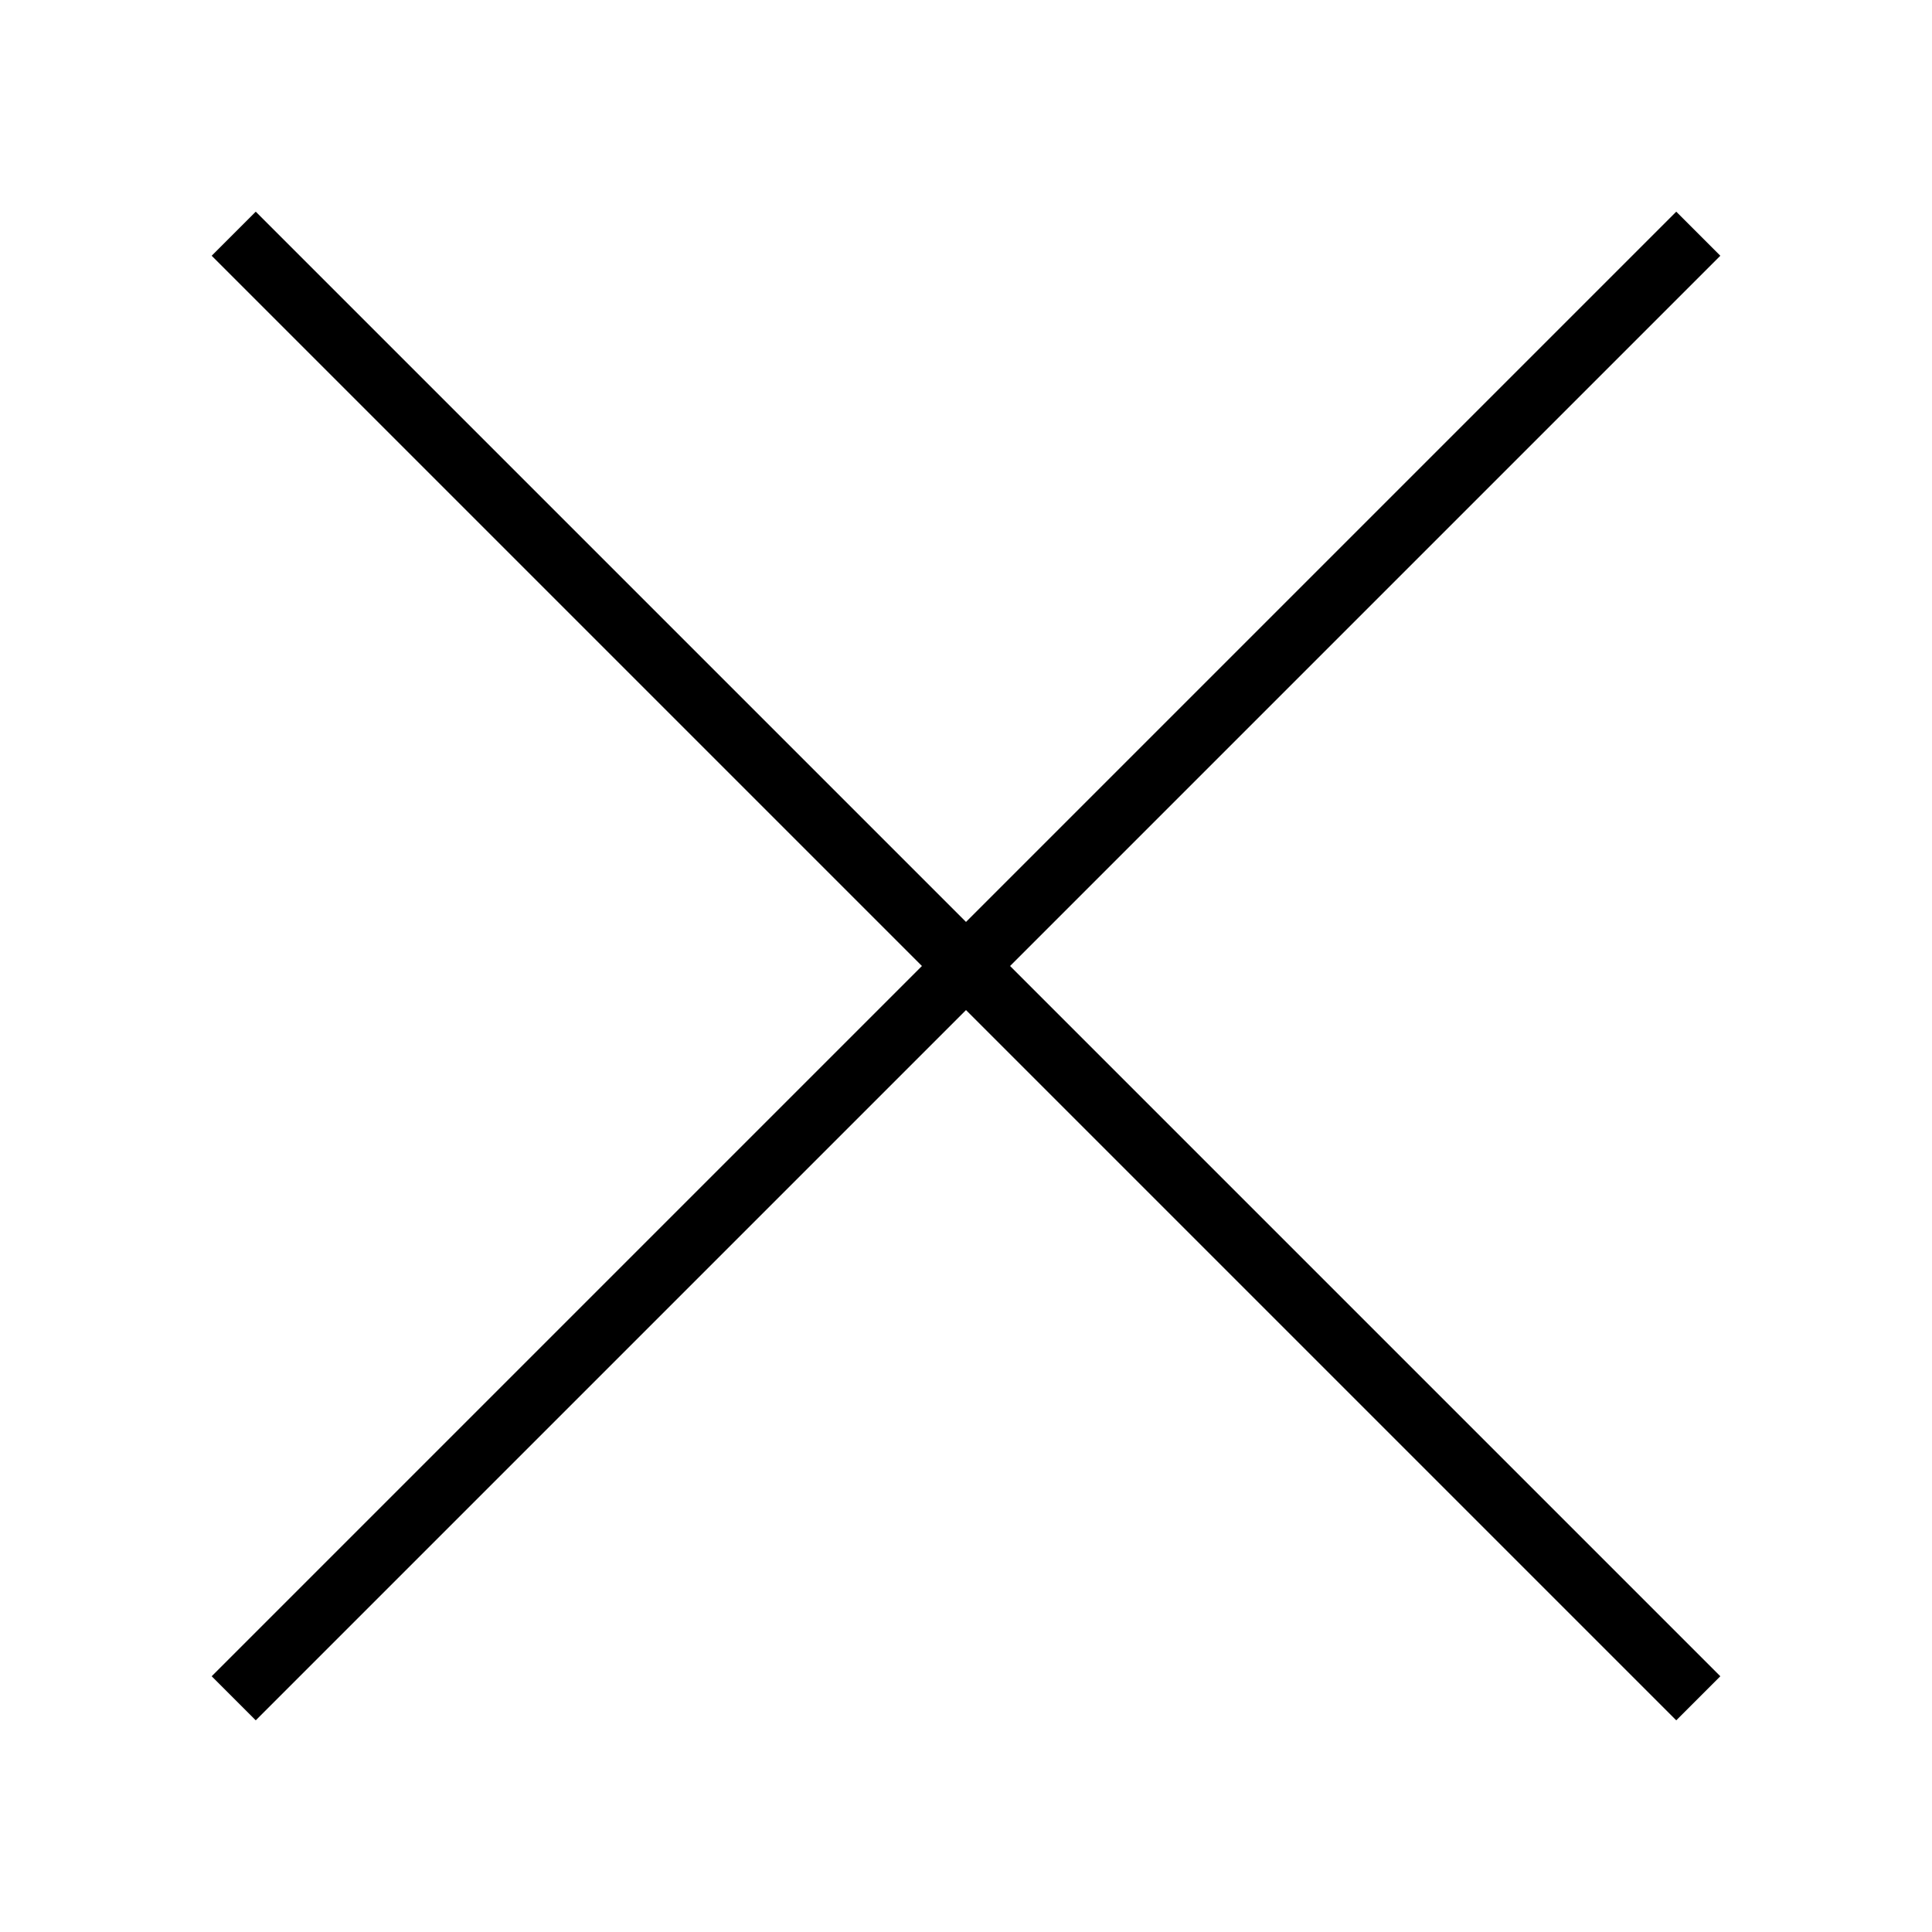 <svg xmlns="http://www.w3.org/2000/svg" viewBox="0 0 32 32">
  <path d="M28.494,27.764 L27.764,28.494 L16.000,16.730 L4.236,28.494 L3.506,27.764 L15.270,16.000 L3.506,4.236 L4.236,3.506 L16.000,15.270 L27.764,3.506 L28.494,4.236 L16.730,16.000 L28.494,27.764 Z" />
</svg>